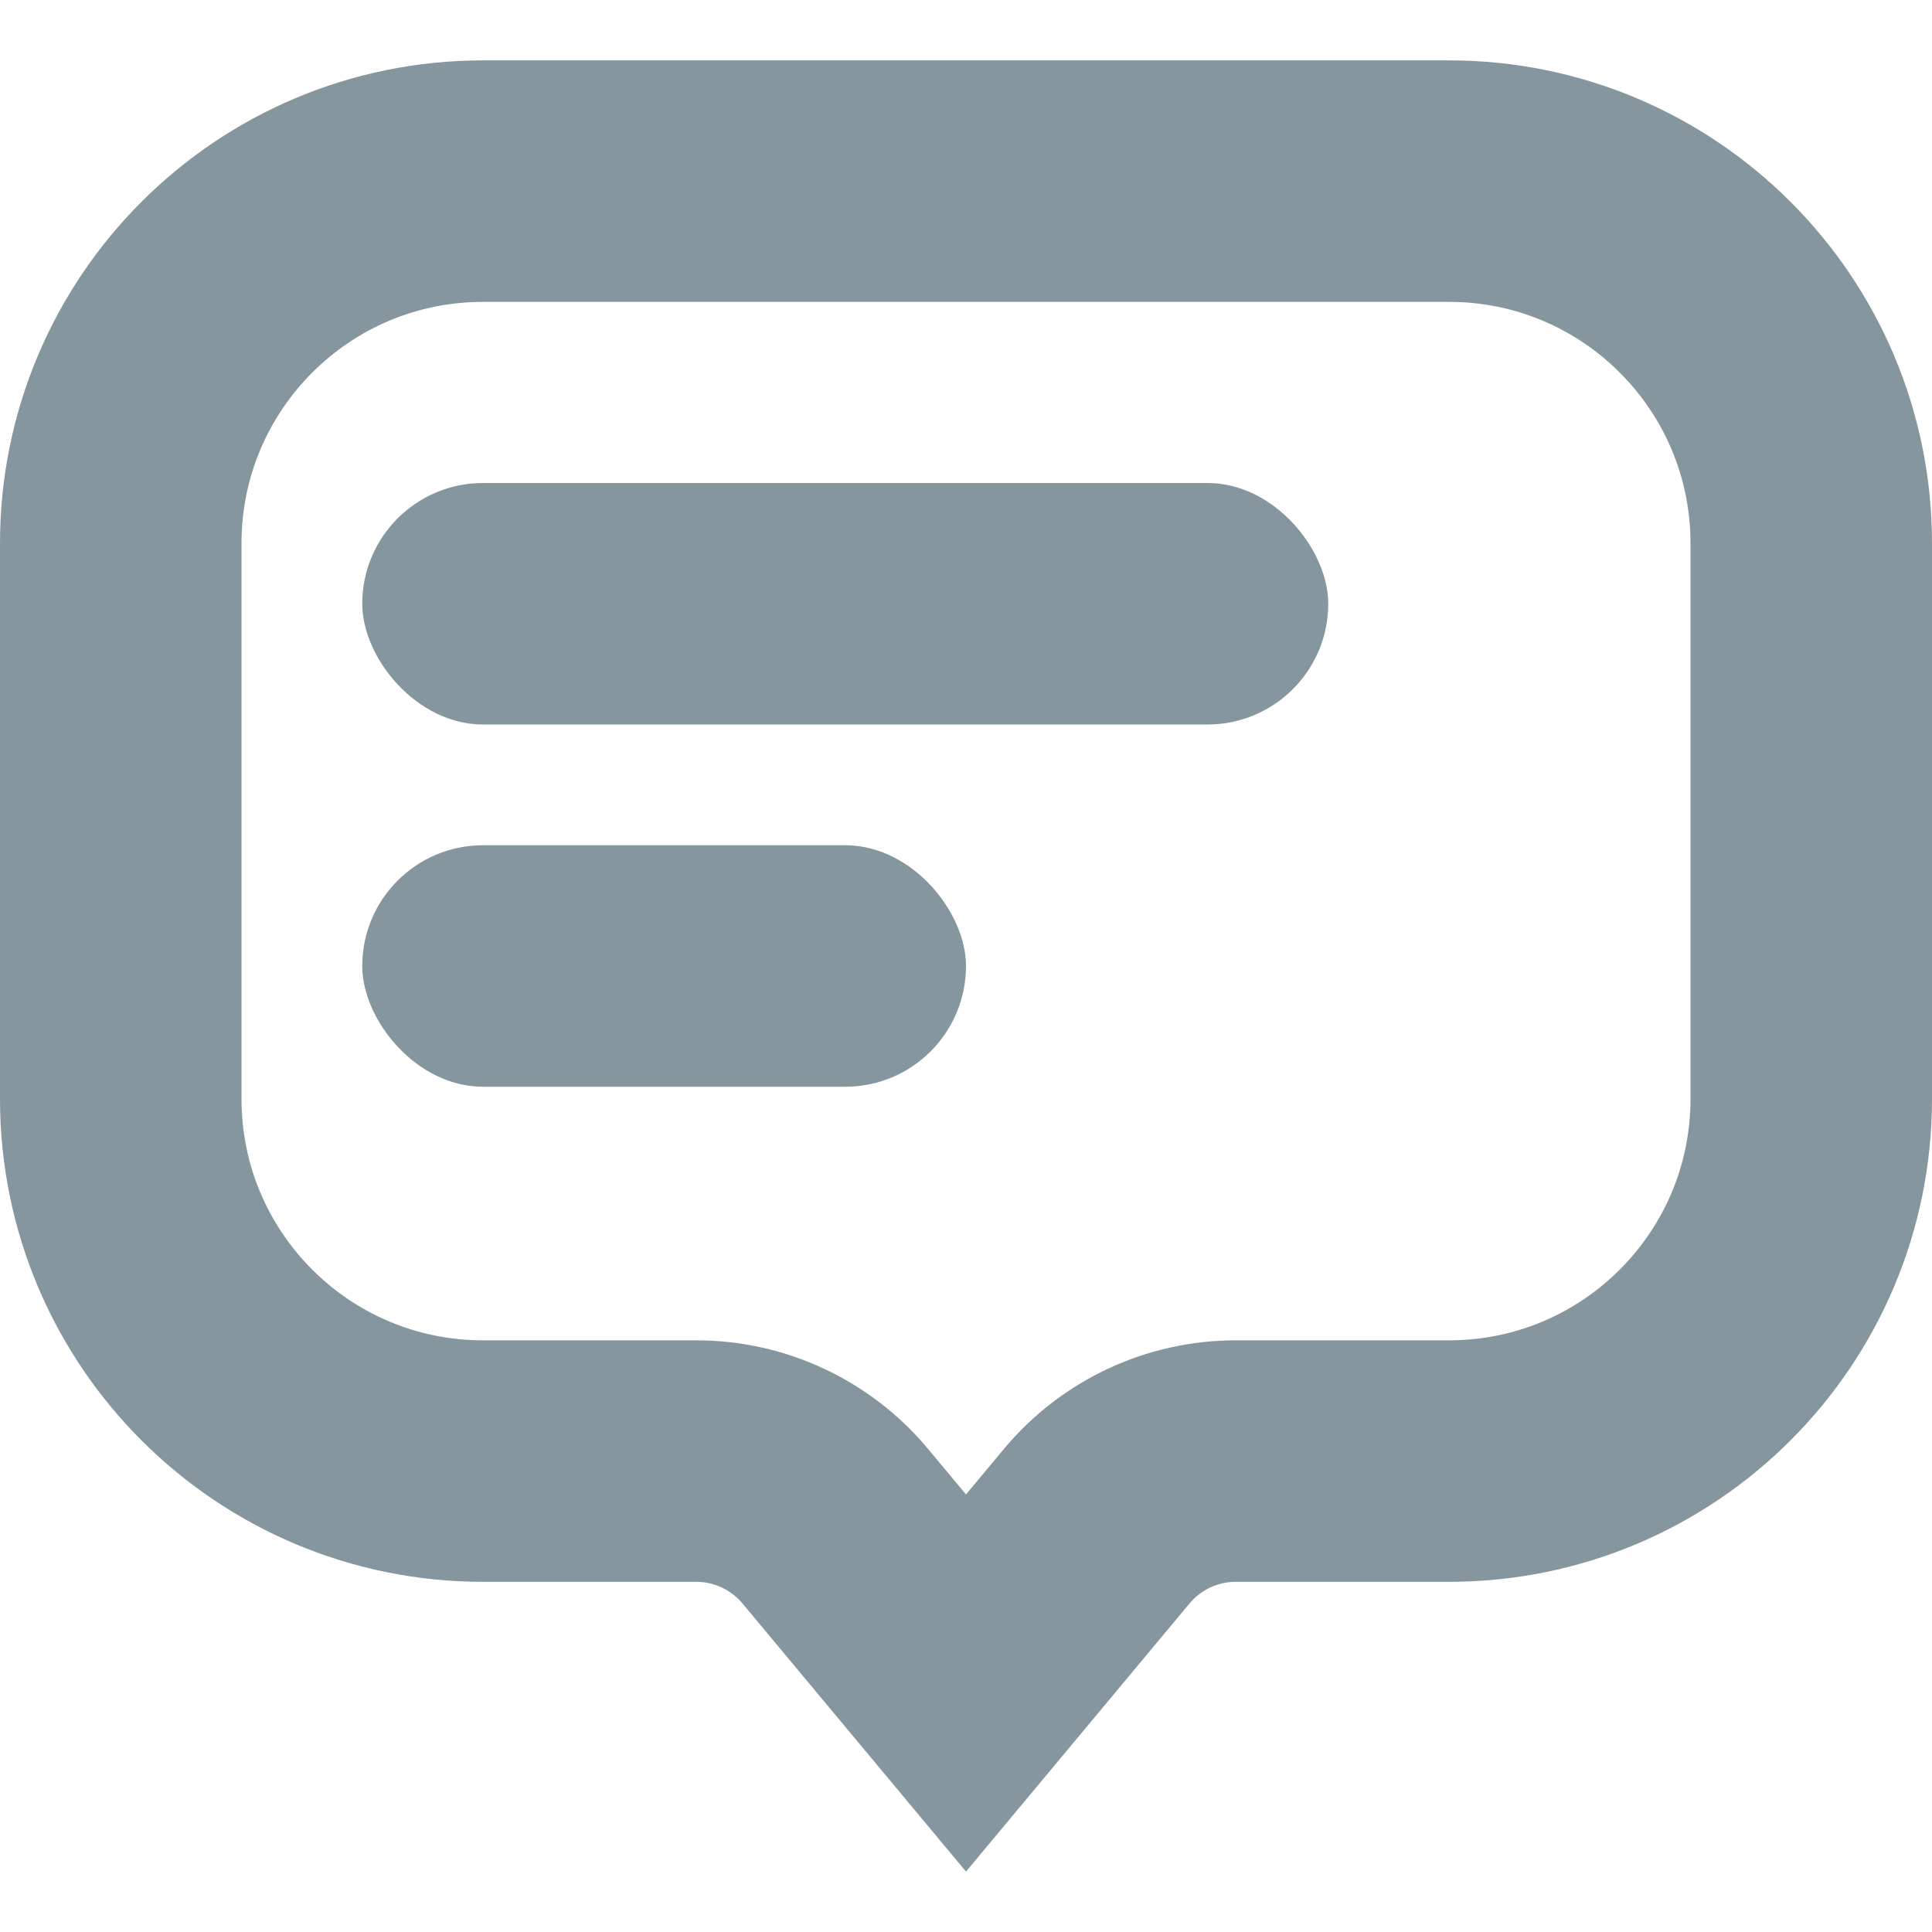 <svg width="16" height="16" viewBox="0 0 16 16" fill="none" xmlns="http://www.w3.org/2000/svg">
<rect x="3" y="4" width="8" height="2" rx="1" fill="#86969E"/>
<rect x="3" y="7" width="5" height="2" rx="1" fill="#86969E"/>
<path d="M1 4.5C1 2.843 2.343 1.5 4 1.5H12C13.657 1.5 15 2.843 15 4.5V9.1C15 10.757 13.657 12.1 12 12.1H10.234C9.789 12.1 9.367 12.298 9.082 12.64L8 13.938L6.918 12.64C6.633 12.298 6.211 12.1 5.766 12.1H4C2.343 12.1 1 10.757 1 9.1V4.5Z" stroke="#86969E" stroke-width="2"/>
</svg>
